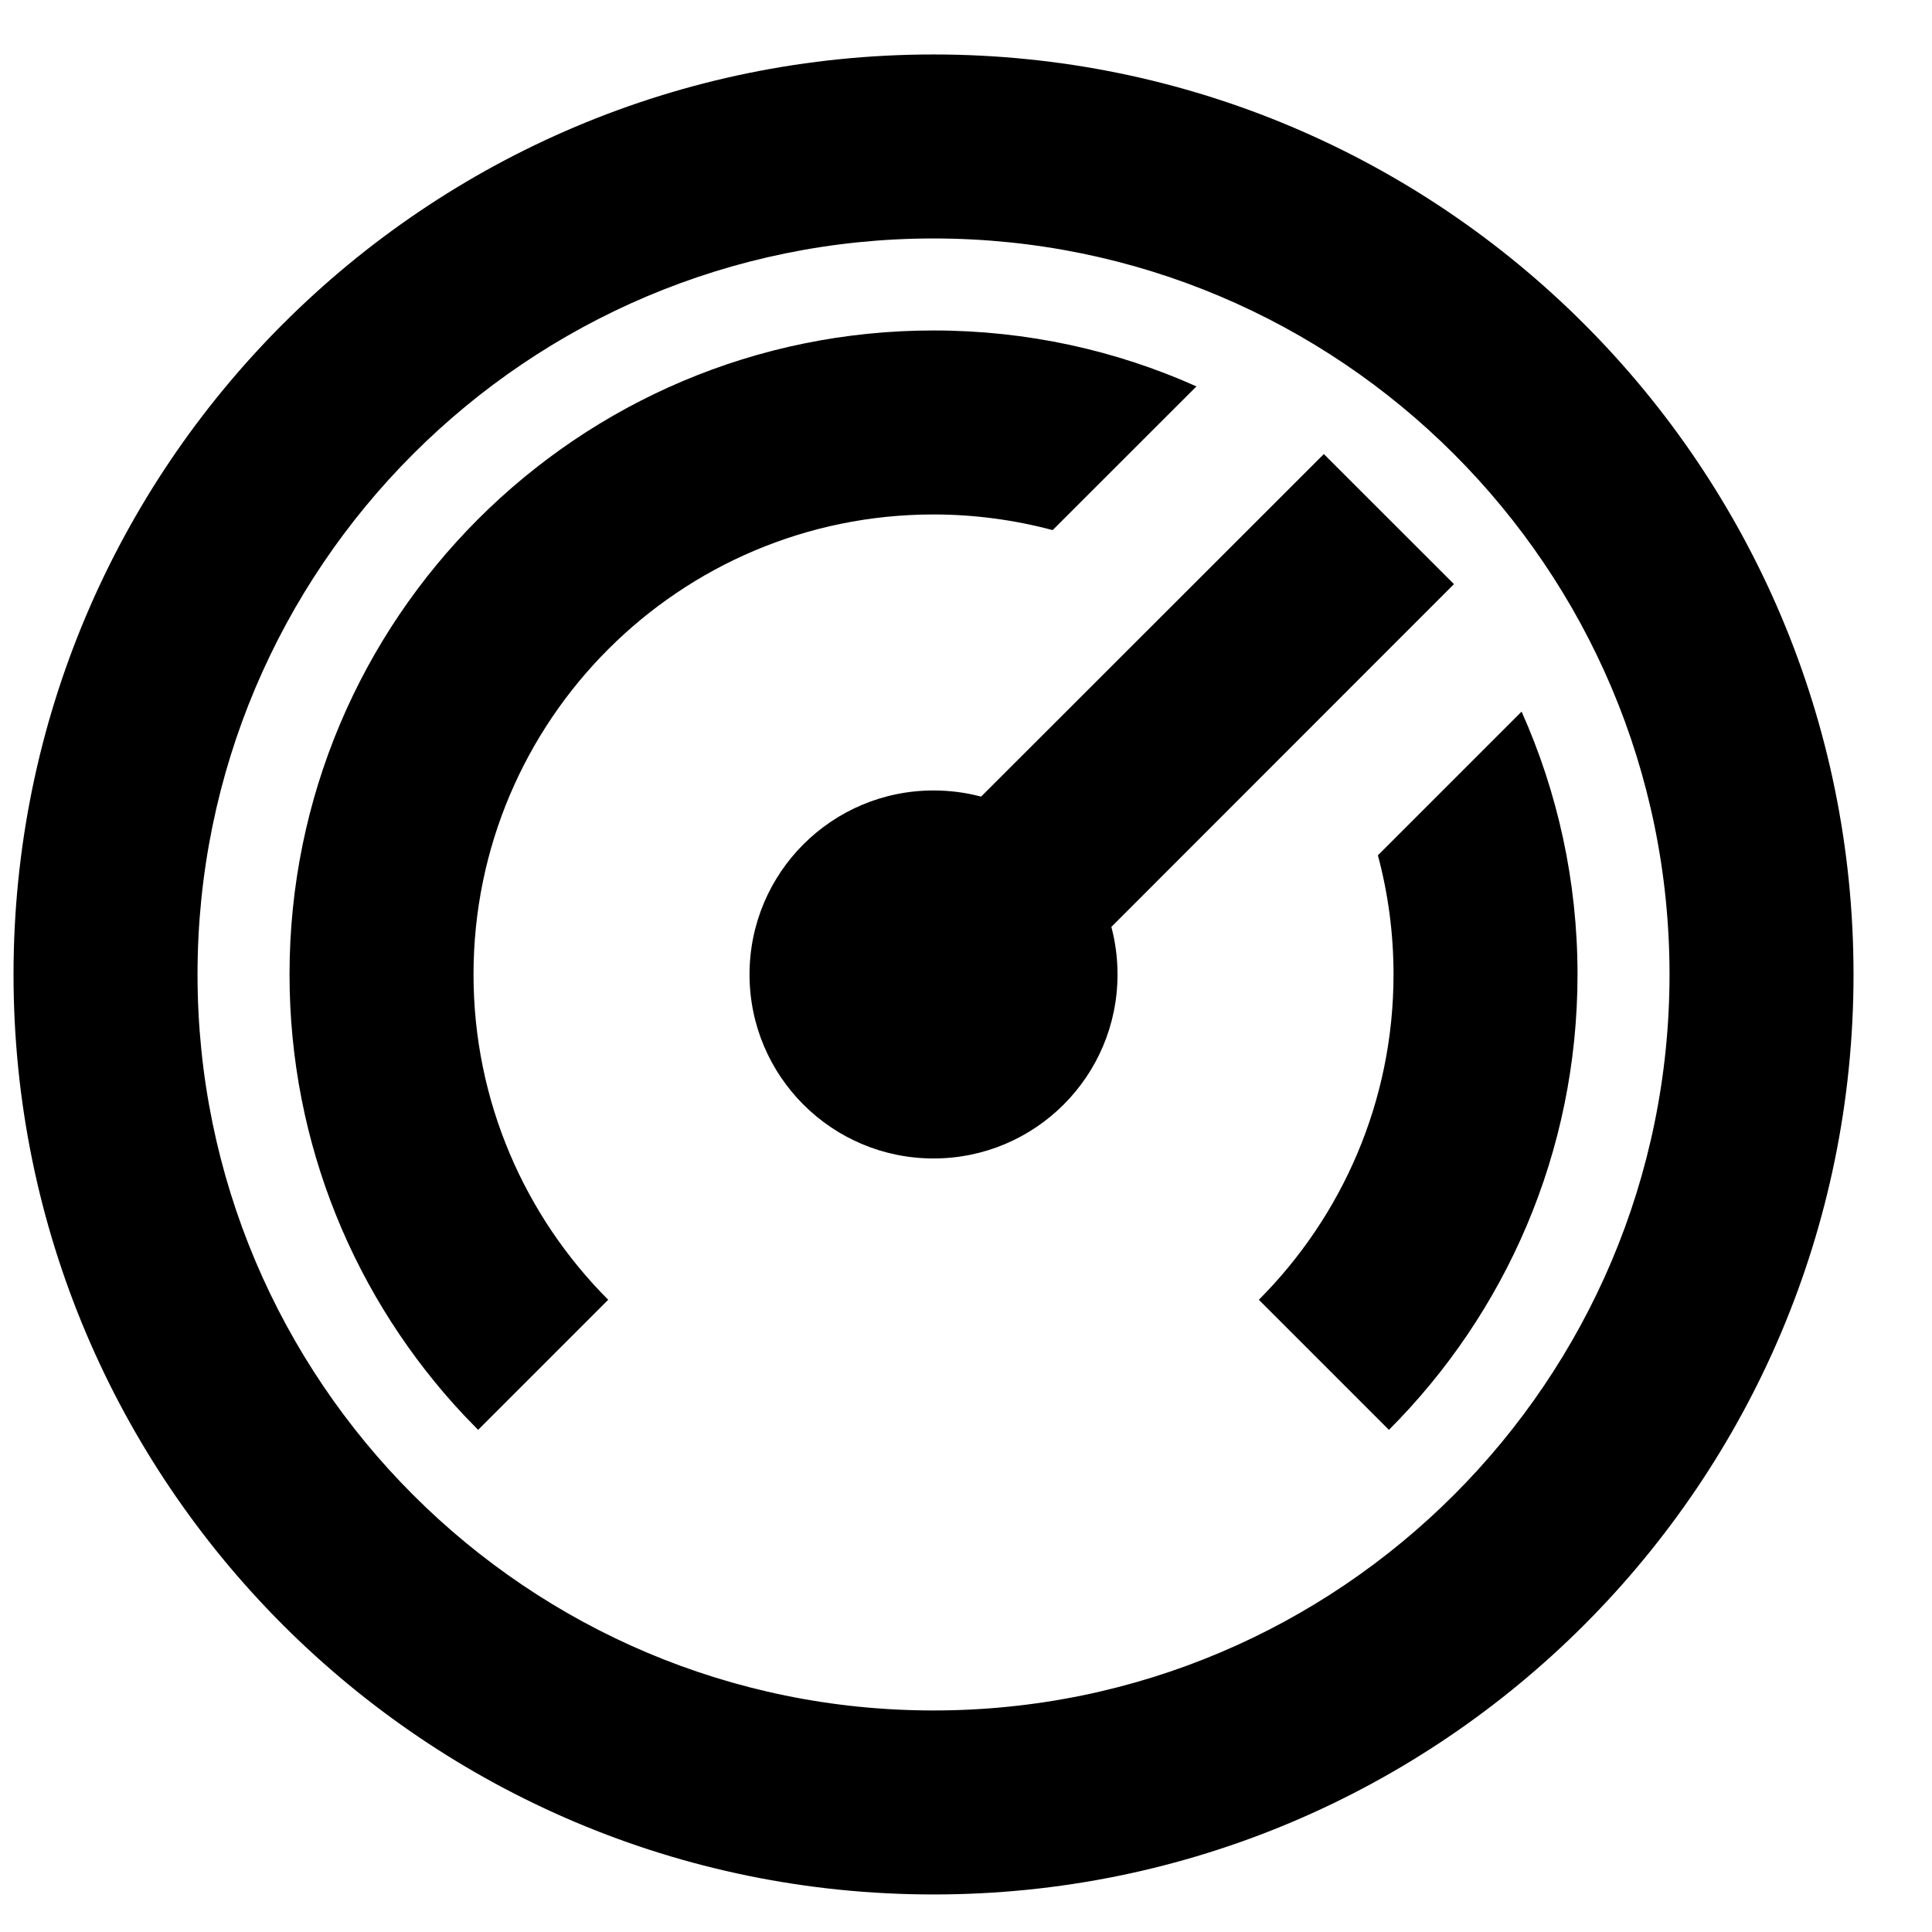 <svg viewBox="0 0 21 21" fill="none" xmlns="http://www.w3.org/2000/svg">
 <path d="M10.147 0.592C15.67 0.592 20.147 5.069 20.147 10.592C20.147 16.115 15.67 20.592 10.147 20.592C4.624 20.592 0.147 16.115 0.147 10.592C0.147 5.069 4.624 0.592 10.147 0.592ZM10.147 2.592C5.729 2.592 2.147 6.174 2.147 10.592C2.147 15.01 5.729 18.592 10.147 18.592C14.565 18.592 18.147 15.01 18.147 10.592C18.147 6.174 14.565 2.592 10.147 2.592ZM10.147 3.592C11.165 3.592 12.132 3.809 13.005 4.2L11.442 5.762C11.029 5.652 10.595 5.592 10.147 5.592C7.386 5.592 5.147 7.831 5.147 10.592C5.147 11.972 5.707 13.222 6.611 14.128L5.197 15.542L5.041 15.381C3.867 14.129 3.147 12.444 3.147 10.592C3.147 6.726 6.281 3.592 10.147 3.592ZM16.539 7.735C16.929 8.607 17.147 9.575 17.147 10.592C17.147 12.525 16.363 14.275 15.097 15.542L13.683 14.128C14.587 13.222 15.147 11.972 15.147 10.592C15.147 10.144 15.088 9.71 14.977 9.297L16.539 7.735ZM14.389 4.935L15.804 6.349L12.08 10.075C12.124 10.24 12.147 10.413 12.147 10.592C12.147 11.697 11.252 12.592 10.147 12.592C9.042 12.592 8.147 11.697 8.147 10.592C8.147 9.487 9.042 8.592 10.147 8.592C10.326 8.592 10.499 8.615 10.664 8.659L14.39 4.935H14.389Z" fill="currentColor"/>
</svg>






